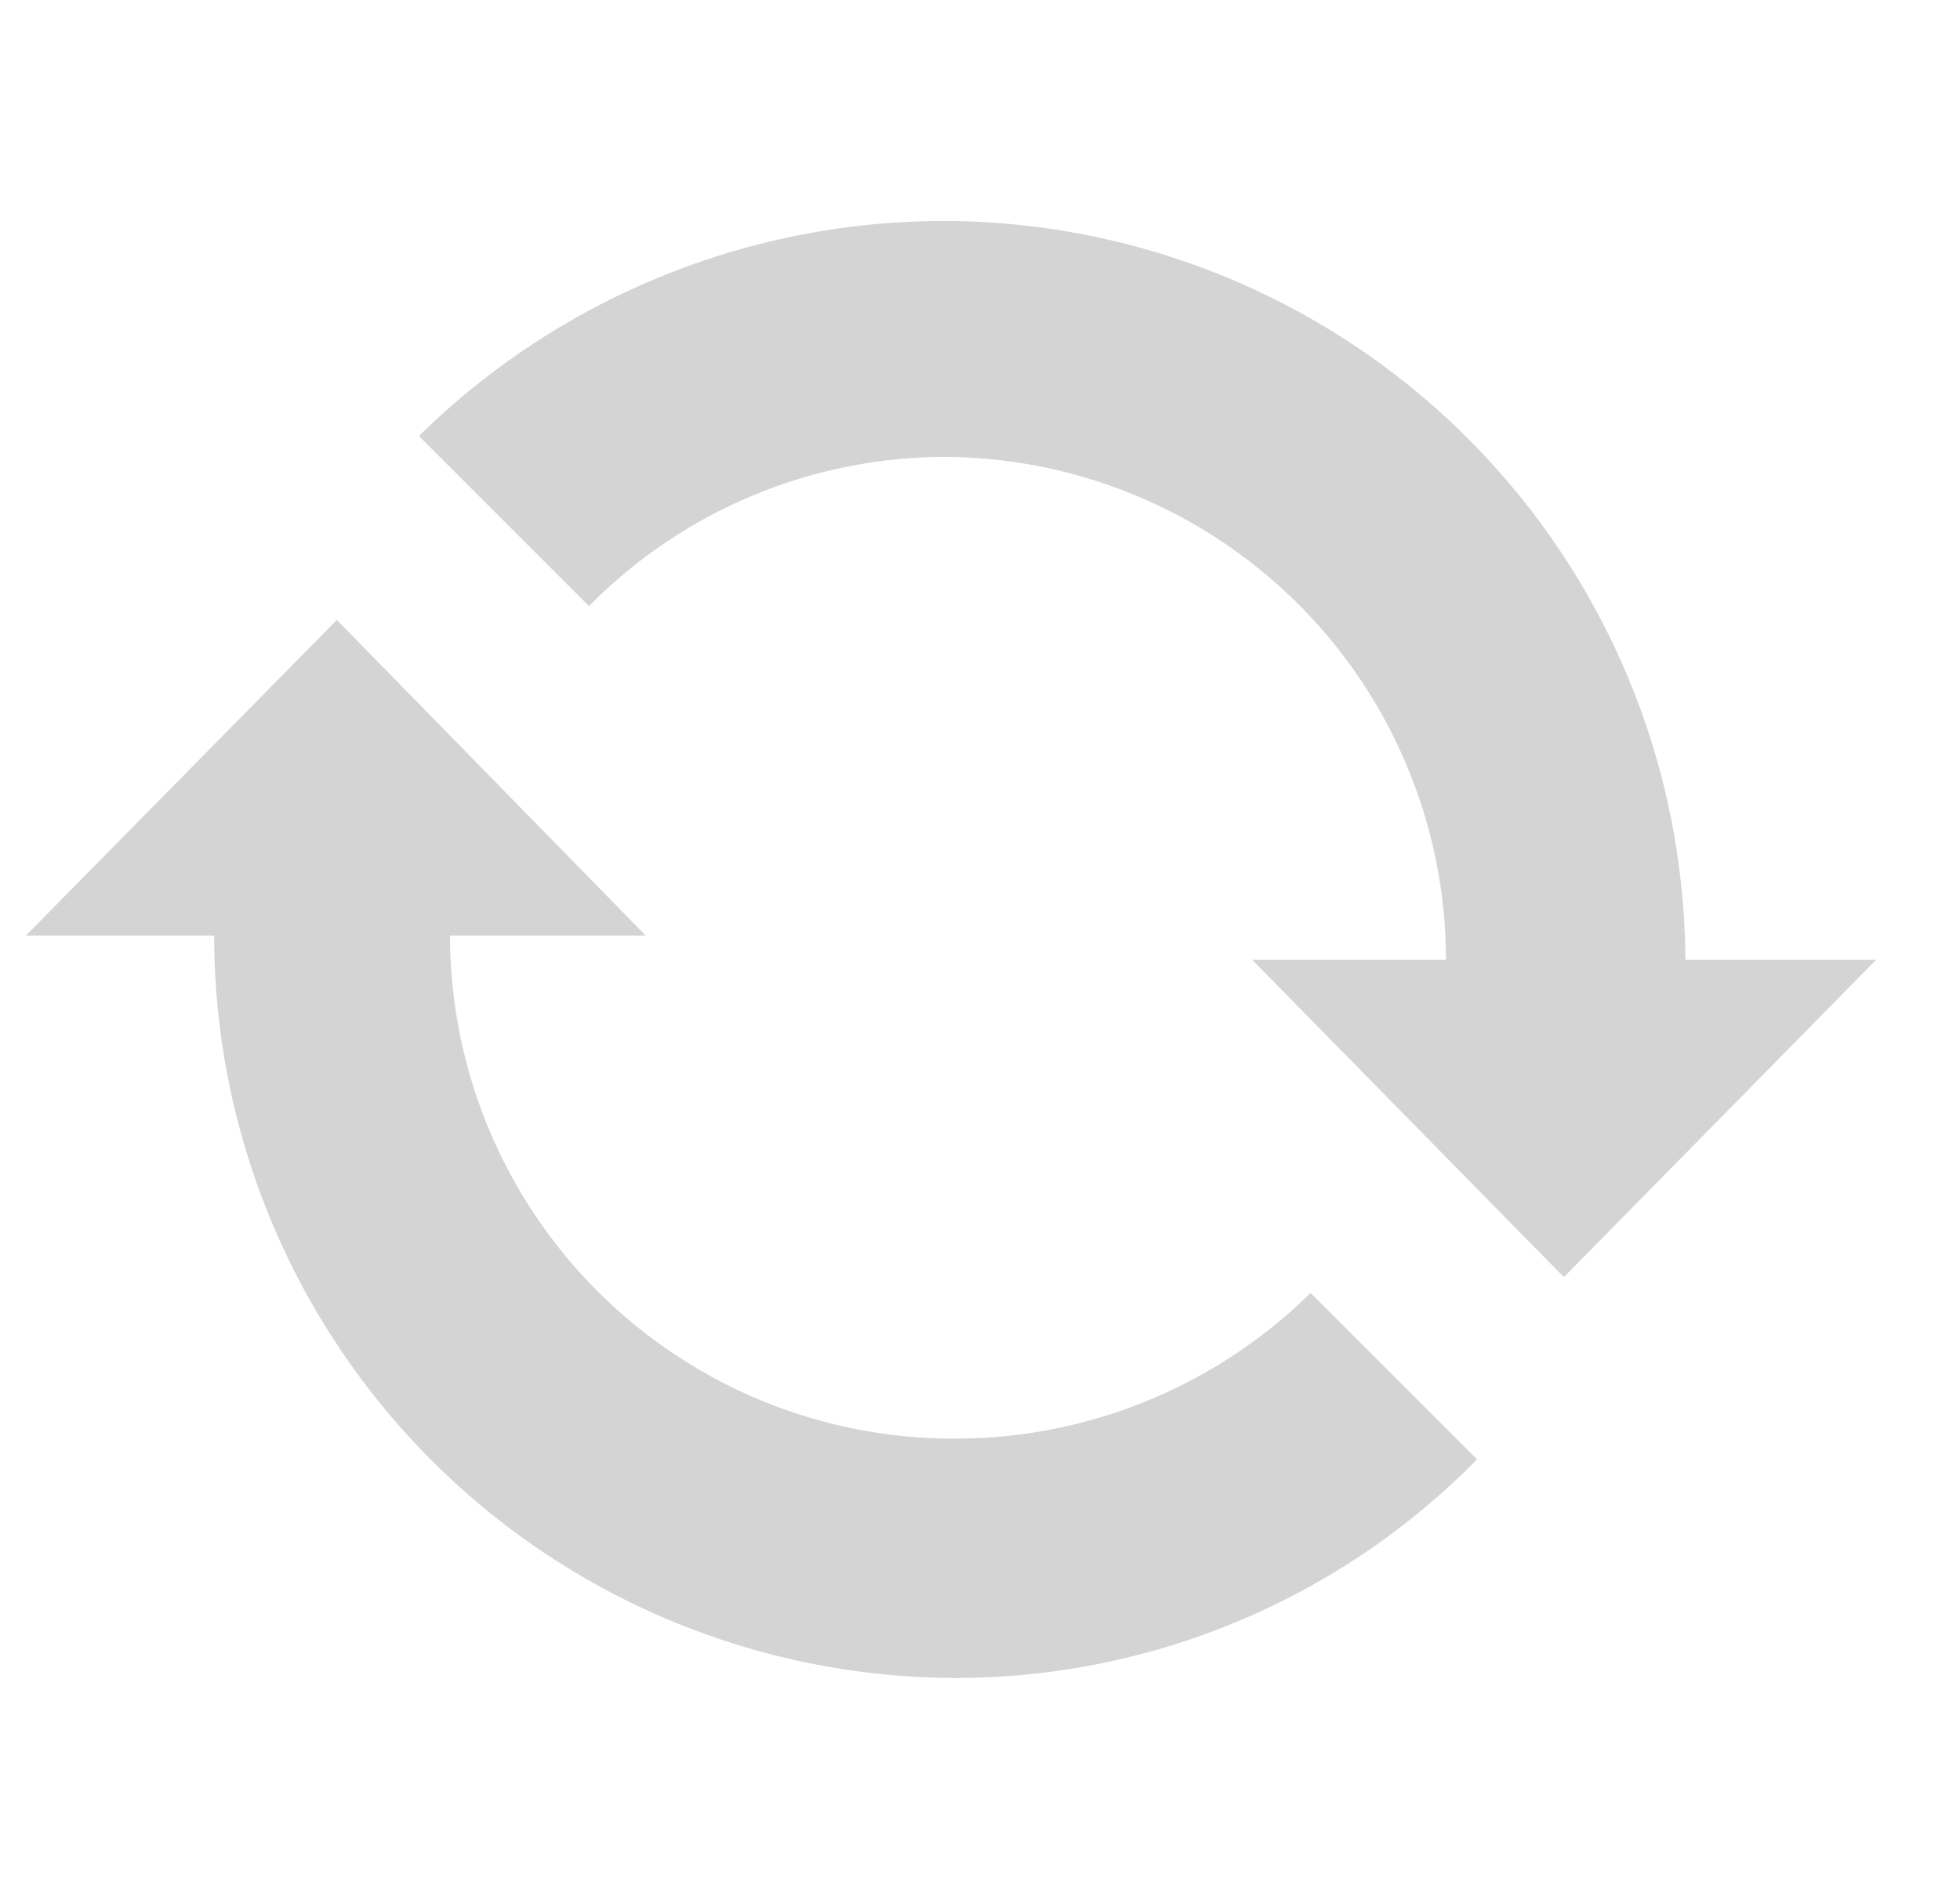 <svg xmlns="http://www.w3.org/2000/svg" width="27.847" height="27" viewBox="0 0 27.847 27">
    <path data-name="사각형 1574" style="fill:none" d="M0 0h27v27H0z"/>
    <path data-name="패스 642" d="M1218.487-1091.323a7.193 7.193 0 0 1-5.077 2.07 7.154 7.154 0 0 1-7.149-7.149h2.78l-4.388-4.485-4.418 4.485h2.675a10.551 10.551 0 0 0 10.5 10.55 10.378 10.378 0 0 0 7.443-3.107z" transform="translate(-1199.867 1109.697)" style="fill:#d4d4d4"/>
    <path data-name="합치기 16" d="M-8096.354 487.722h8.864l-4.436 4.509zm2.753 0a7.154 7.154 0 0 0-7.148-7.147 7.119 7.119 0 0 0-5.028 2.12l-2.416-2.417a10.642 10.642 0 0 1 7.444-3.056 10.552 10.552 0 0 1 10.549 10.5z" transform="translate(8114.145 -474.082)" style="stroke:transparent;stroke-miterlimit:10;fill:#d4d4d4"/>
    <path data-name="패스 644" d="m1223.783-1093.277.5-.5z" transform="translate(-1199.867 1109.697)" style="fill:#d4d4d4"/>
</svg>
